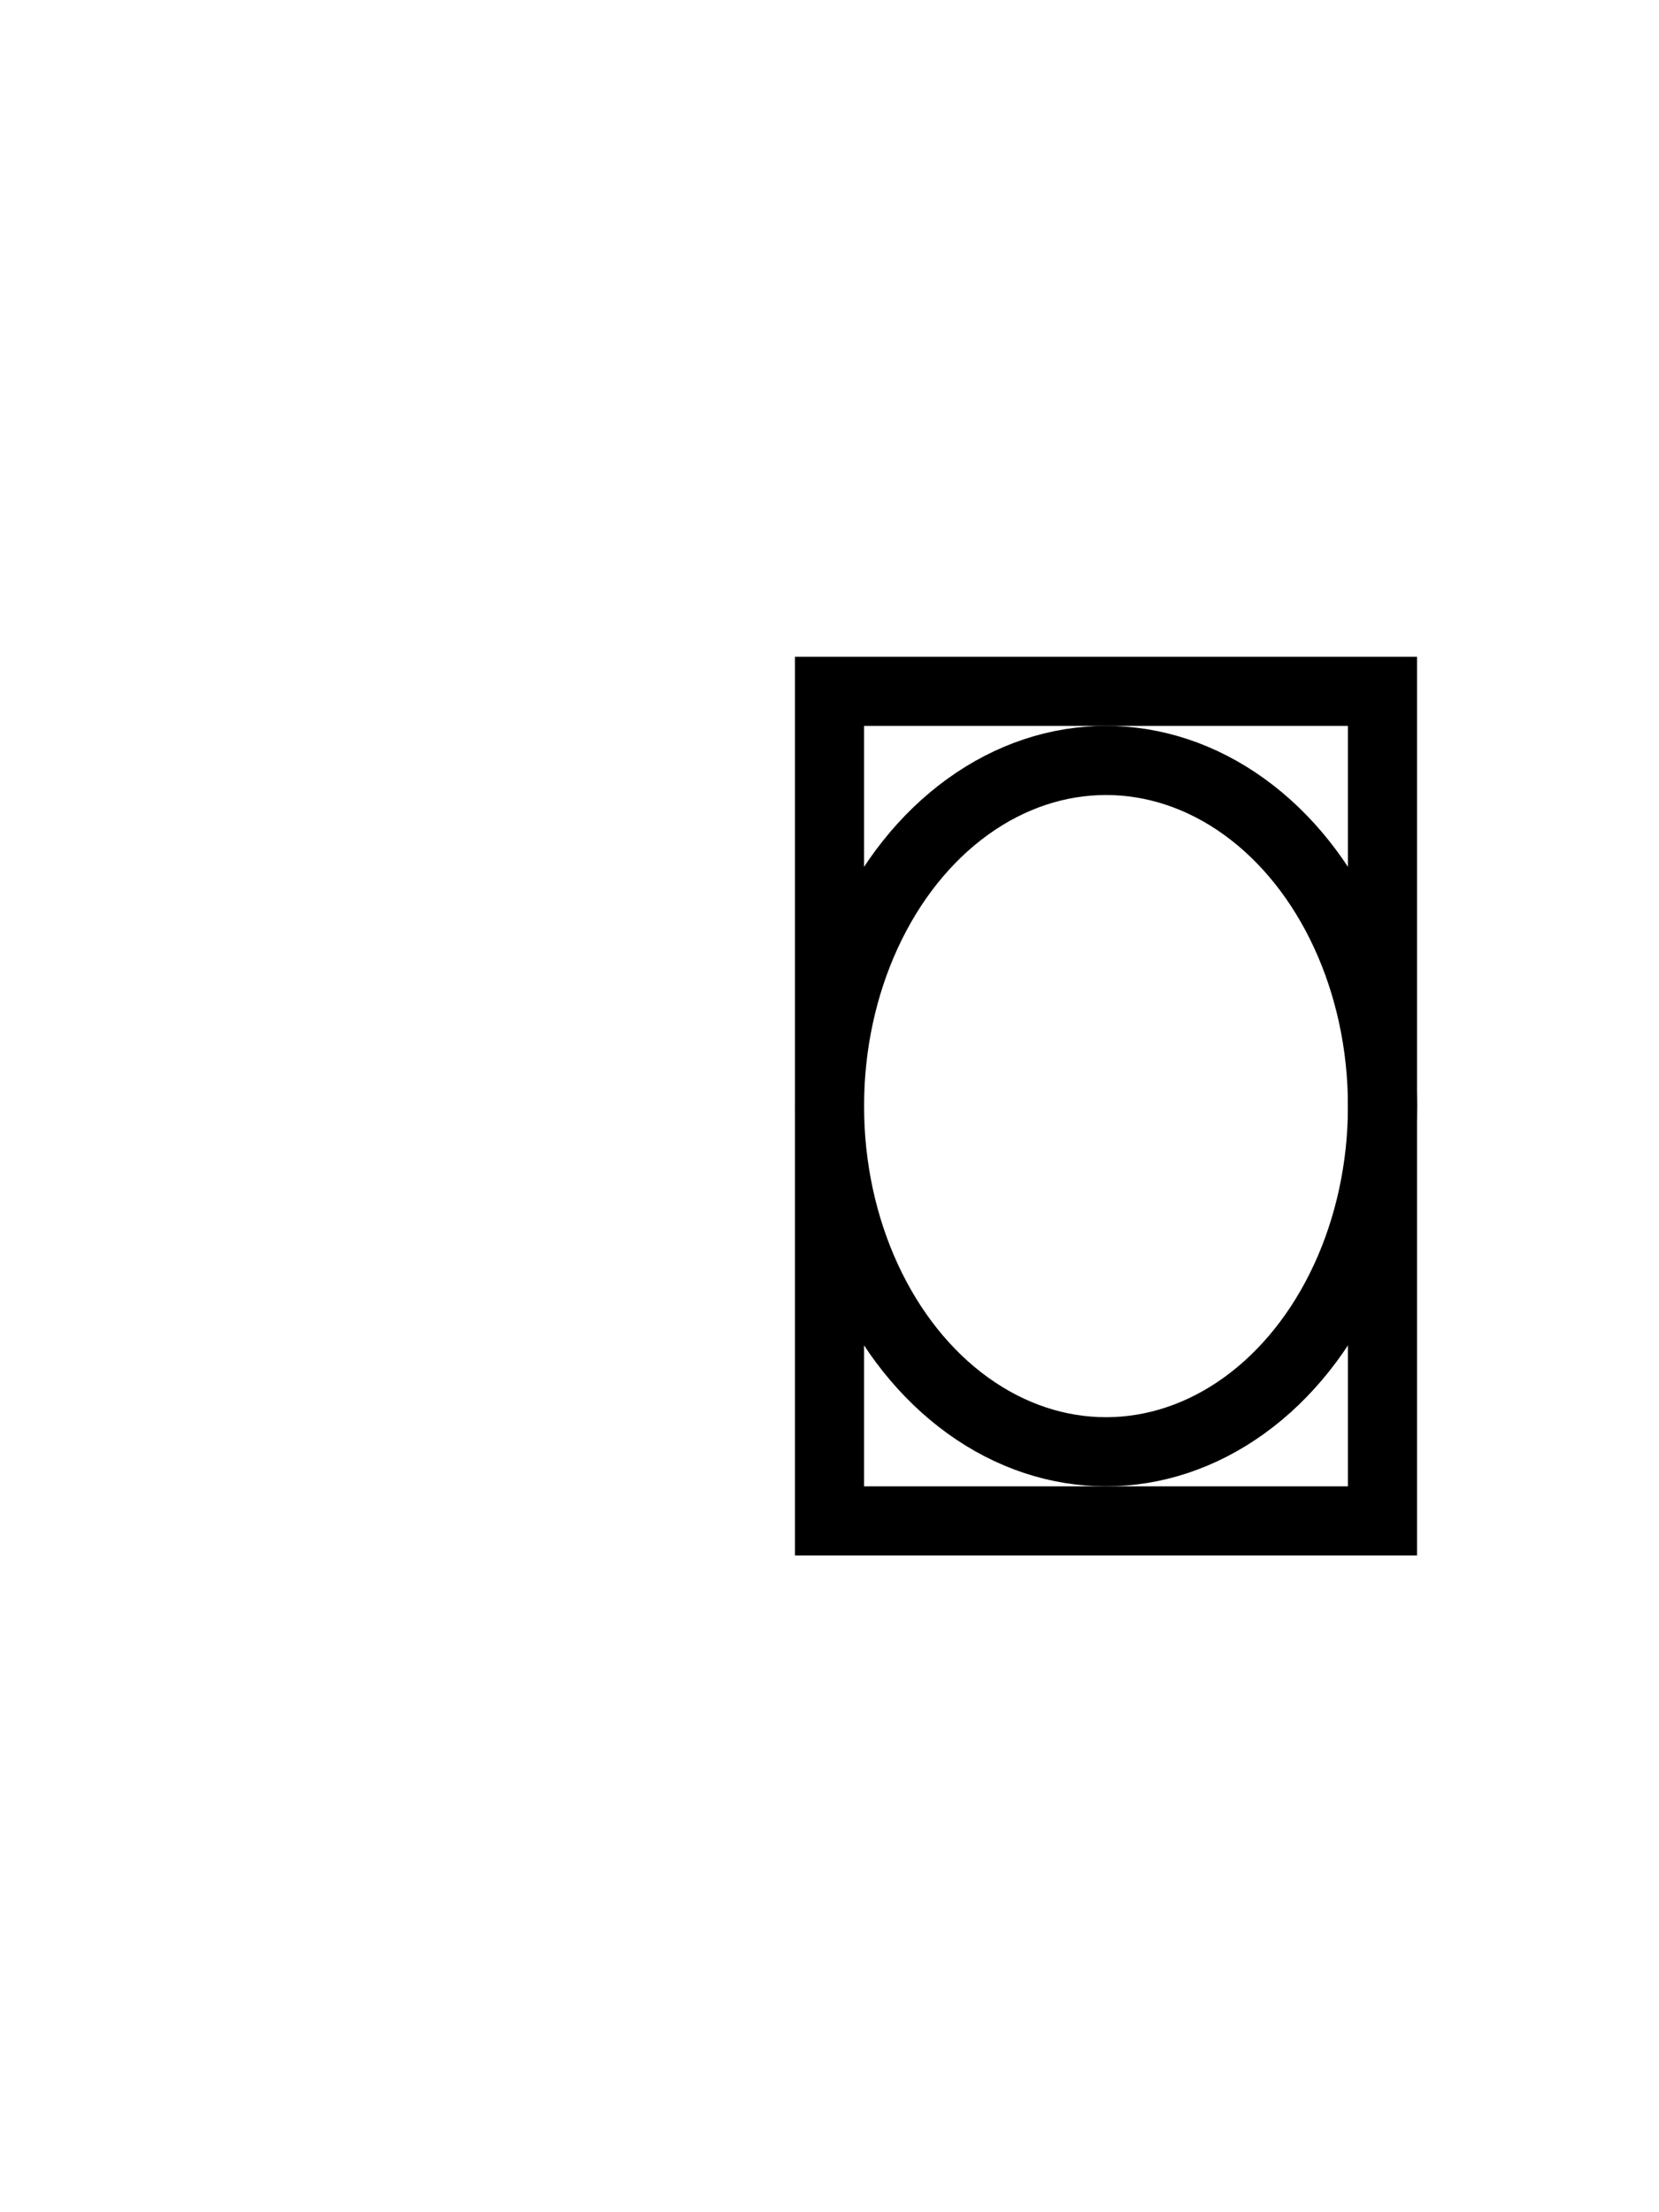 <?xml version="1.0" encoding="utf-8" ?>
<svg baseProfile="full" height="64" version="1.1" width="48" xmlns="http://www.w3.org/2000/svg" xmlns:ev="http://www.w3.org/2001/xml-events" xmlns:xlink="http://www.w3.org/1999/xlink"><defs /><rect fill="none" height="24" stroke="black" stroke-width="2" width="16" x="24" y="20" /><ellipse cx="32" cy="32" fill="none" rx="8" ry="10" stroke="black" stroke-width="2" /></svg>
